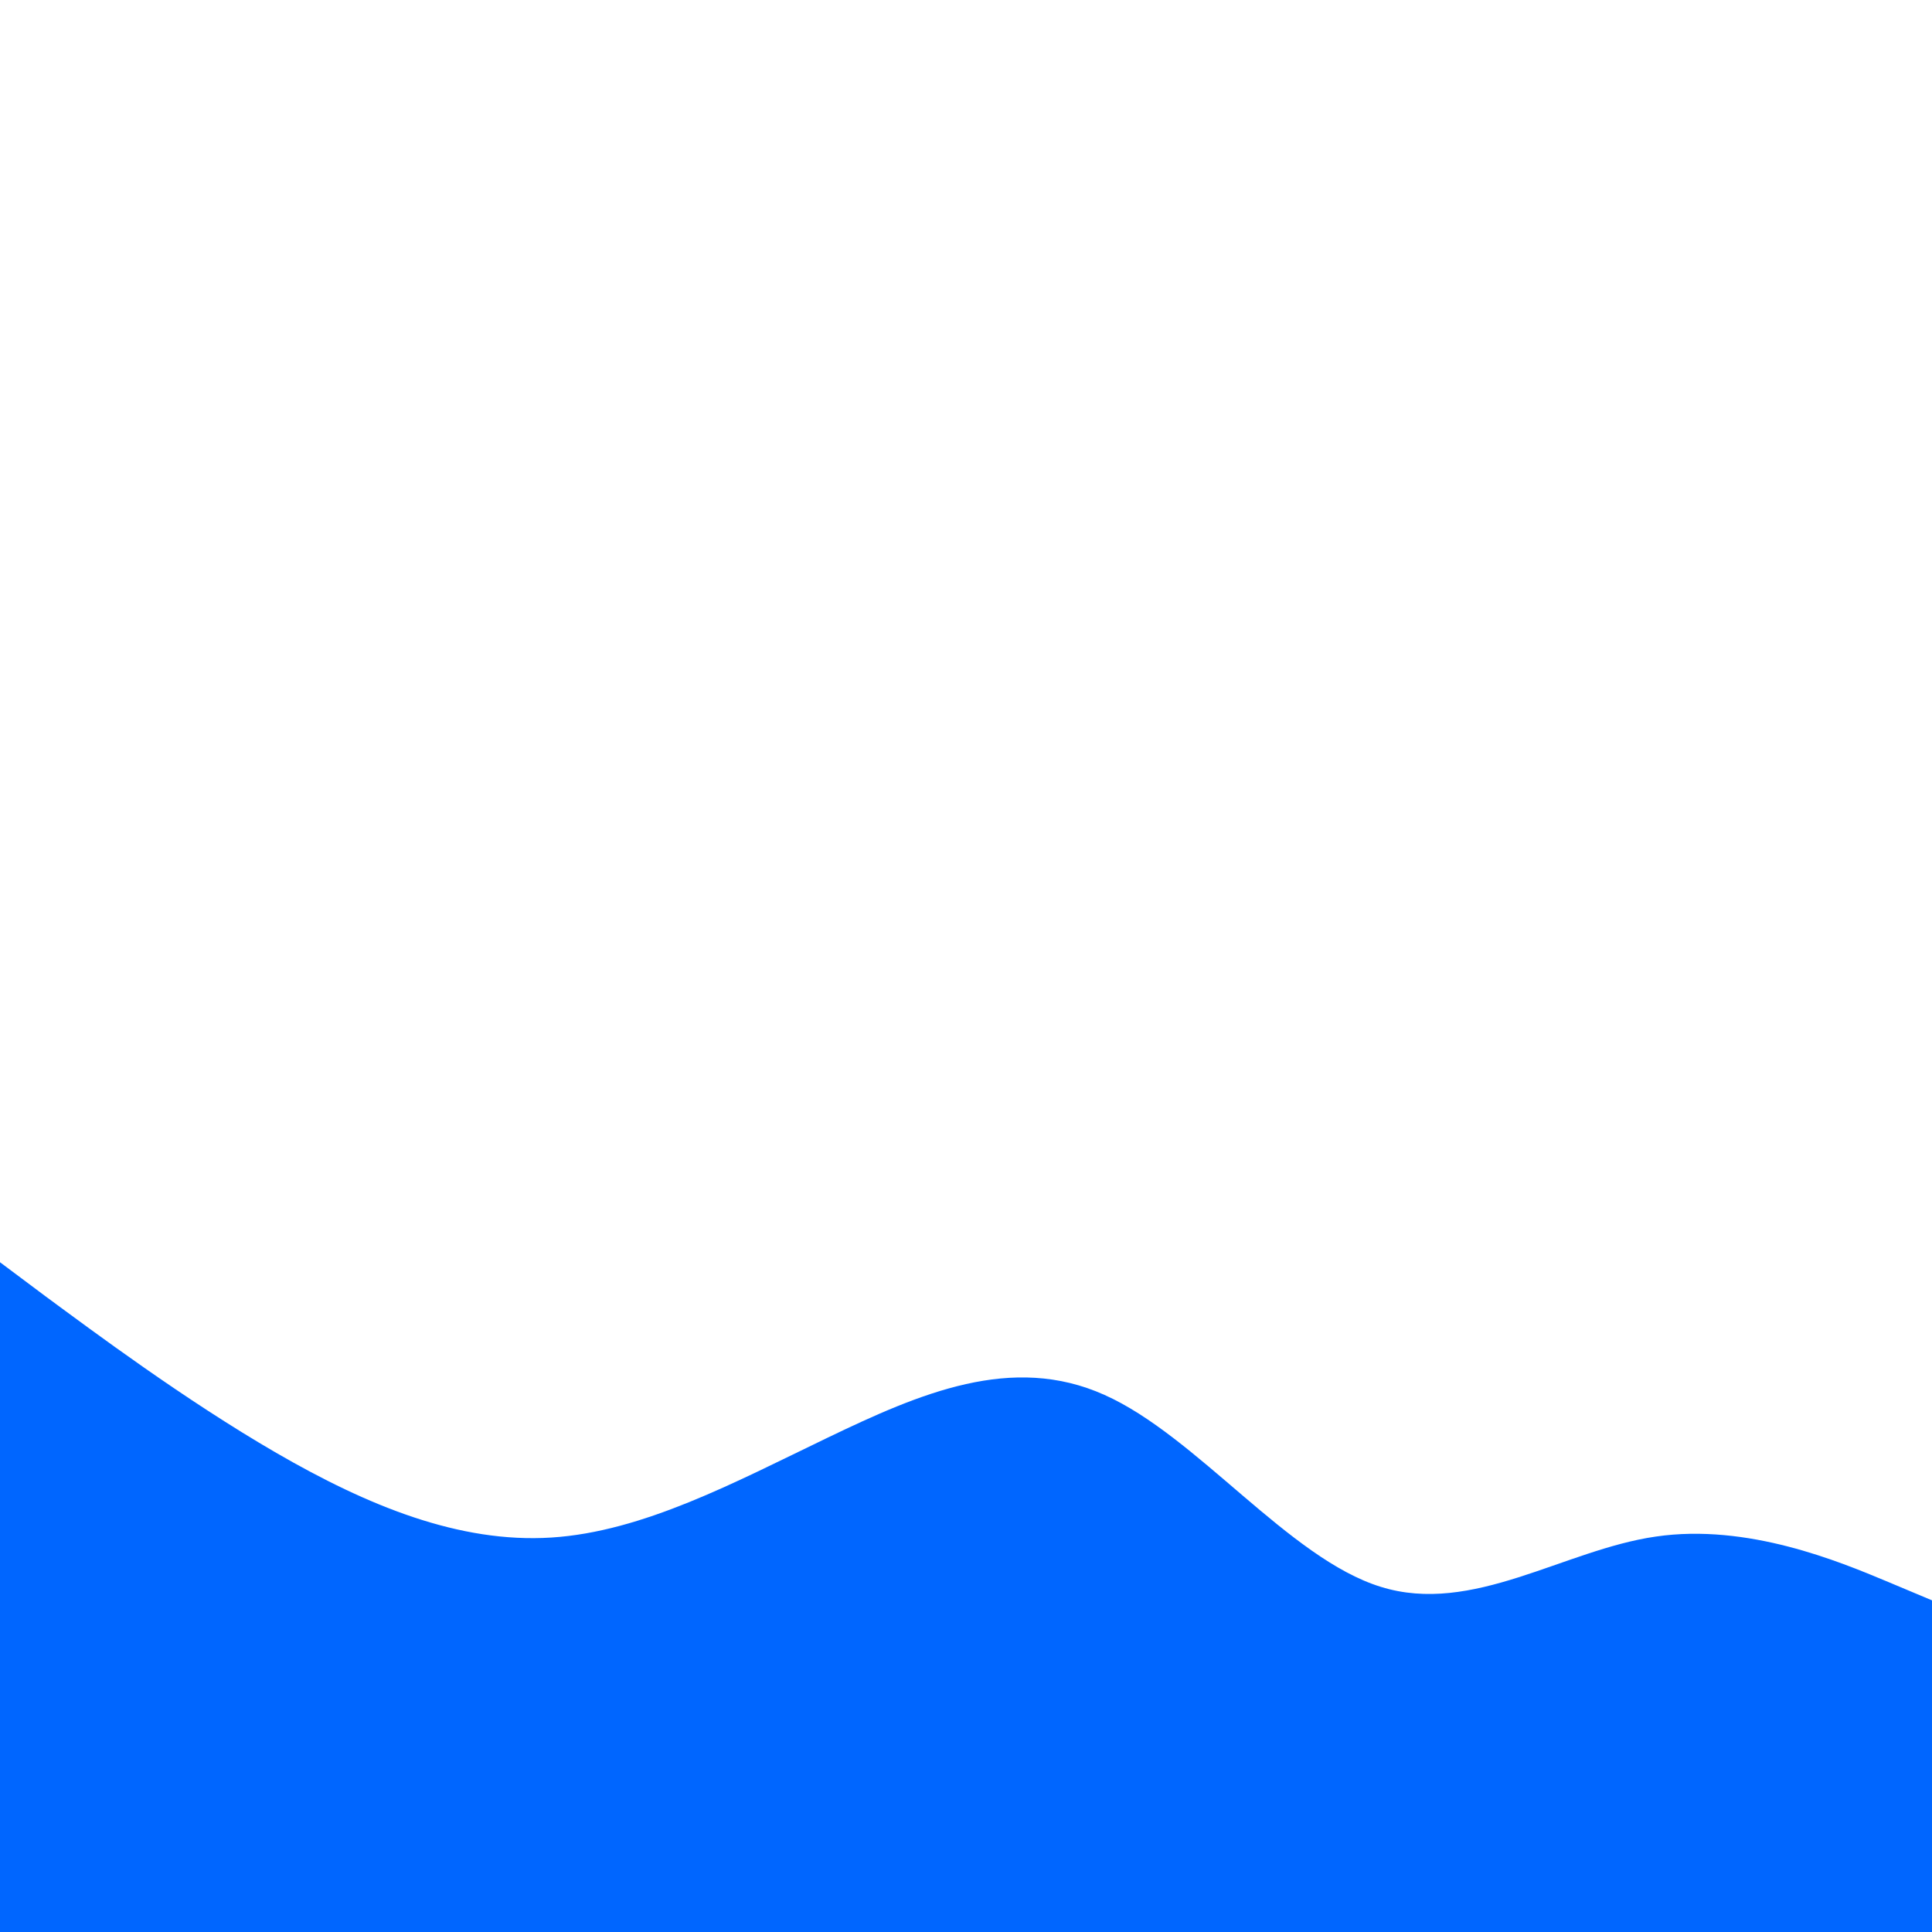 <svg id="visual" viewBox="0 0 600 600" width="600" height="600" xmlns="http://www.w3.org/2000/svg" xmlns:xlink="http://www.w3.org/1999/xlink" version="1.1"><path d="M0 392L14.3 402.7C28.7 413.3 57.3 434.7 85.8 451.2C114.3 467.7 142.7 479.3 171.2 477.5C199.7 475.7 228.3 460.3 257 446.5C285.7 432.7 314.3 420.3 343 433.2C371.7 446 400.3 484 428.8 492.8C457.3 501.7 485.7 481.3 514.2 477.2C542.7 473 571.3 485 585.7 491L600 497L600 601L585.7 601C571.3 601 542.7 601 514.2 601C485.7 601 457.3 601 428.8 601C400.3 601 371.7 601 343 601C314.3 601 285.7 601 257 601C228.3 601 199.7 601 171.2 601C142.7 601 114.3 601 85.8 601C57.3 601 28.7 601 14.3 601L0 601Z" fill="#0066FF" stroke-linecap="round" stroke-linejoin="miter"></path></svg>